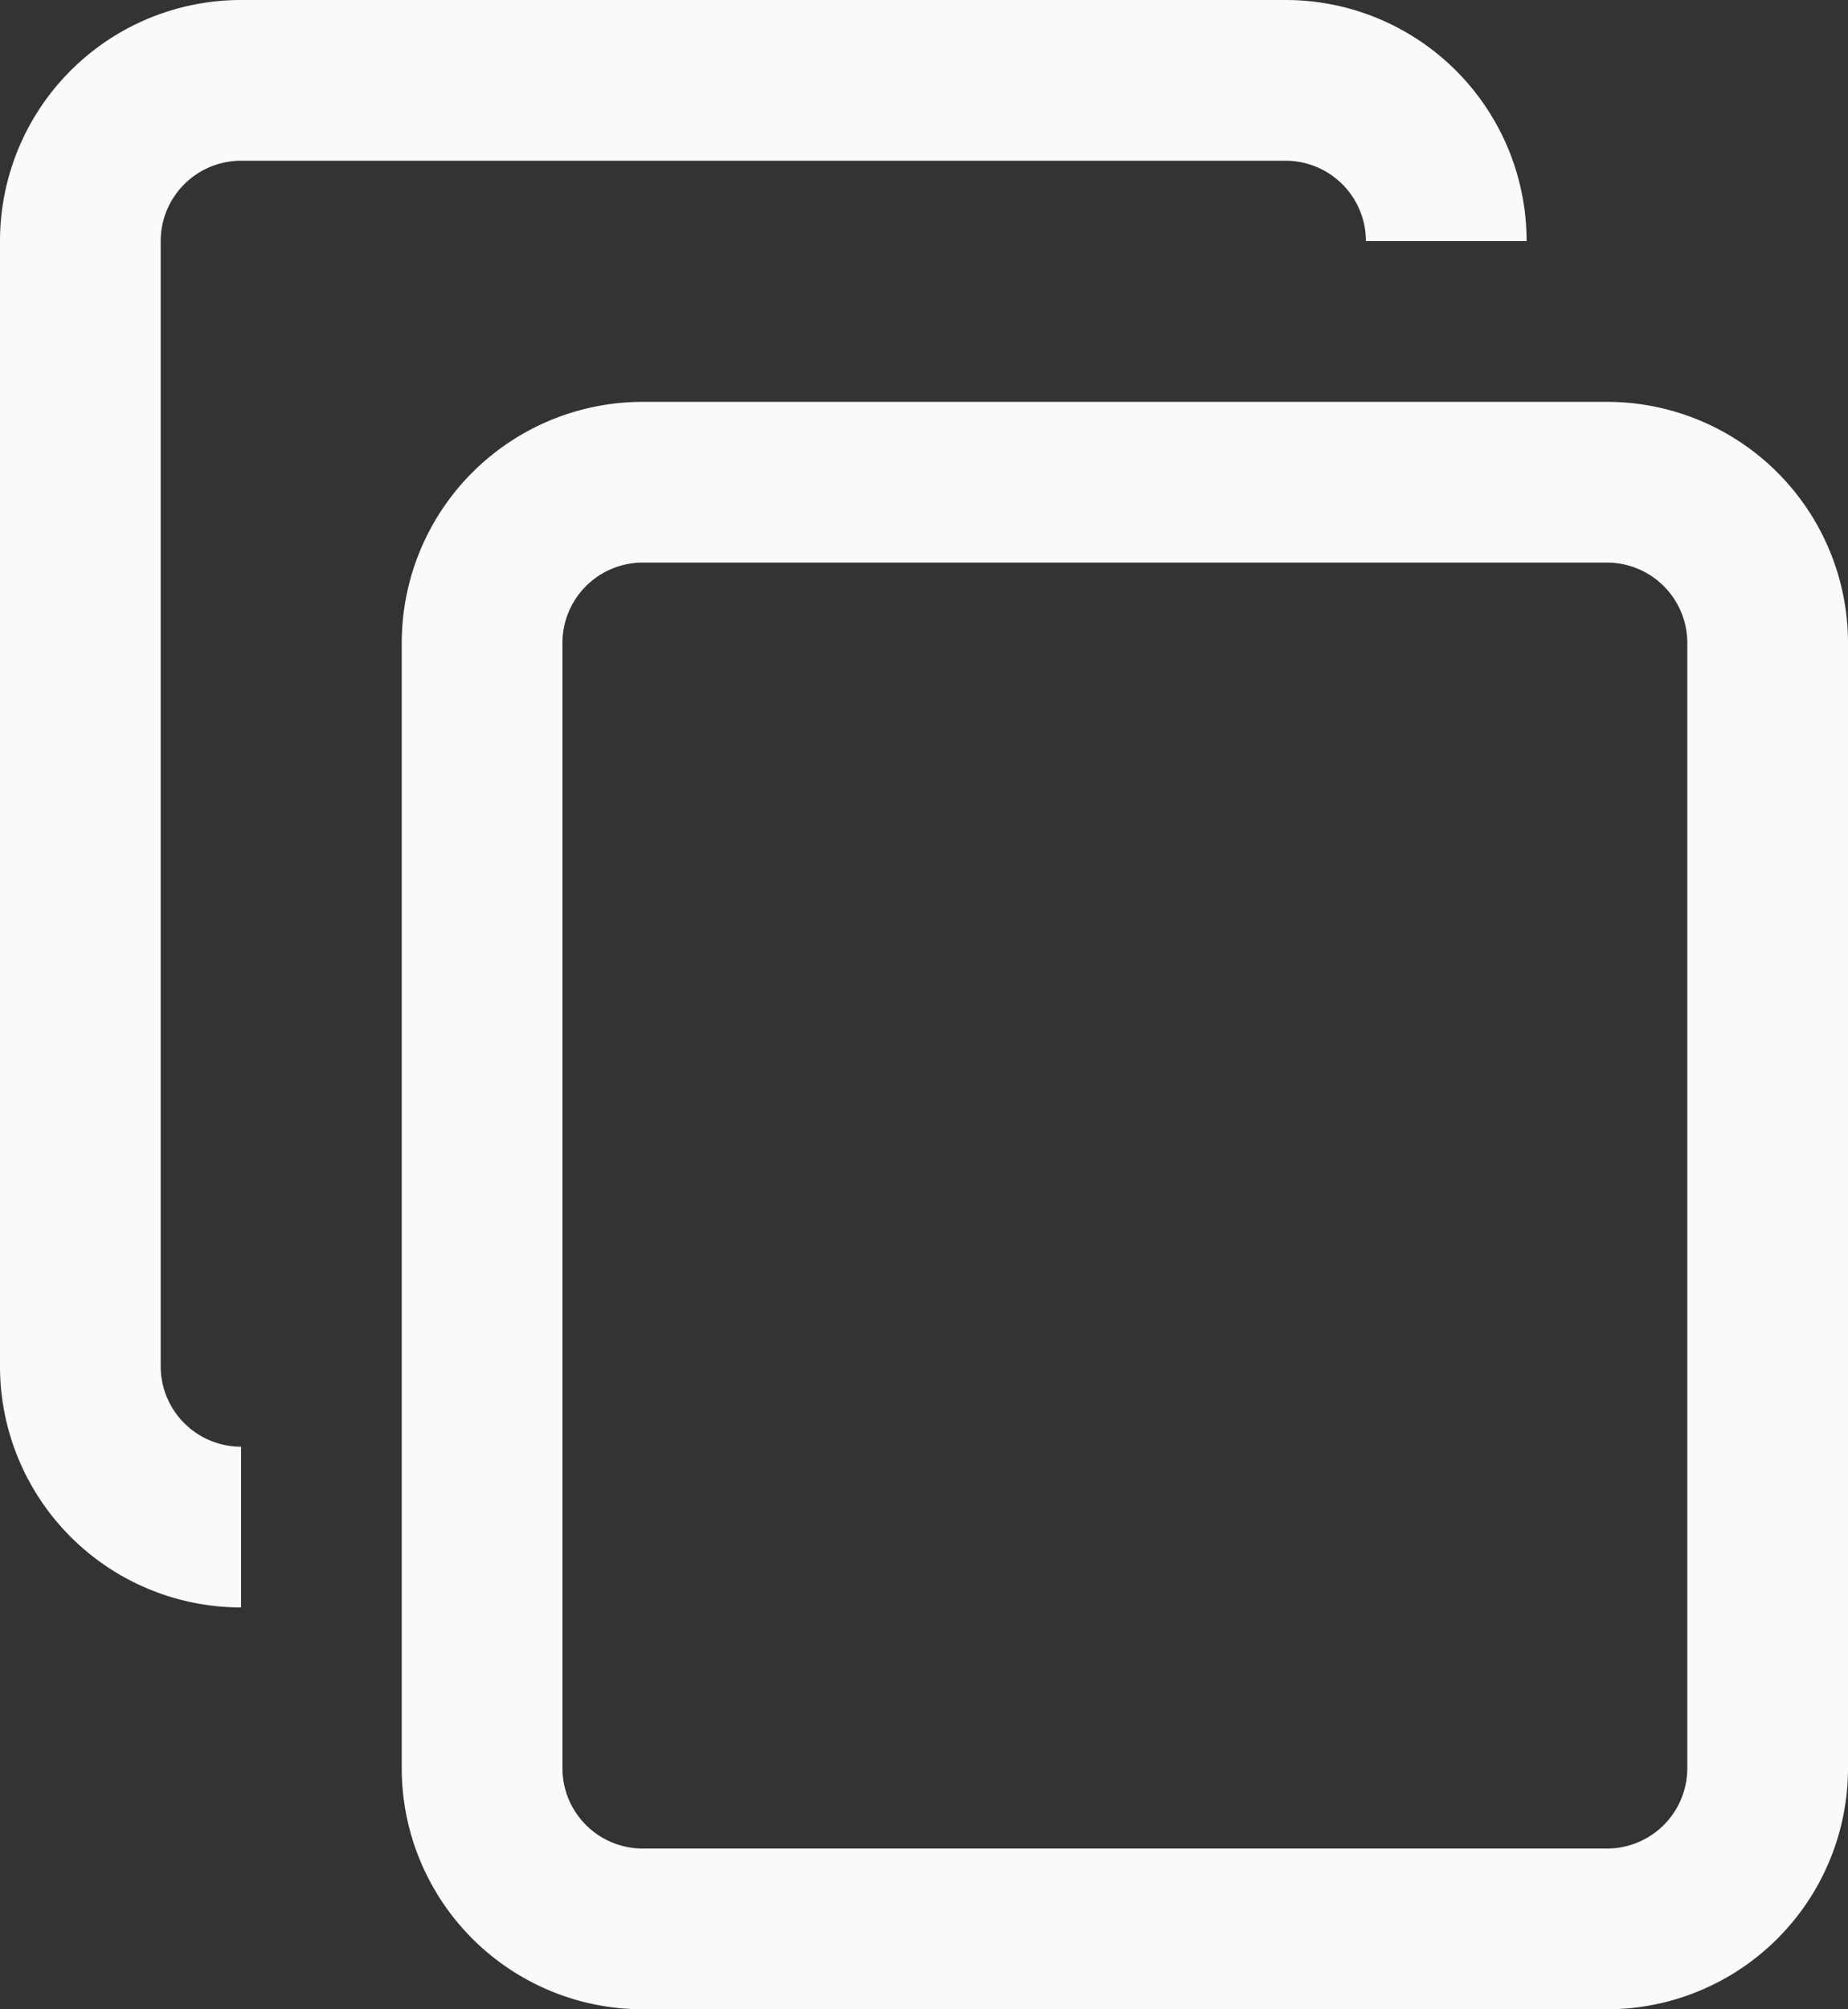 <svg id="Layer_1" data-name="Layer 1" xmlns="http://www.w3.org/2000/svg" viewBox="0 0 23 25"><rect x="0" y="0" width="23" height="25" fill="#333333" stroke="none"/><defs><style>.cls-1{fill:#fafafa}</style></defs><g id="Gruppe_12" data-name="Gruppe 12"><path class="cls-1" d="M3 18a1 1 0 01-1-1V3a1 1 0 011-1h13a1 1 0 011 1h2a3 3 0 00-3-3H3a3 3 0 00-3 3v14a3 3 0 003 3z"/><path class="cls-1" d="M20 25H8a3 3 0 01-3-3V8a3 3 0 013-3h12a3 3 0 013 3v14a3 3 0 01-3 3zM8 7a1 1 0 00-1 1v14a1 1 0 001 1h12a1 1 0 001-1V8a1 1 0 00-1-1z" id="Rechteck_4" data-name="Rechteck 4"/></g></svg>